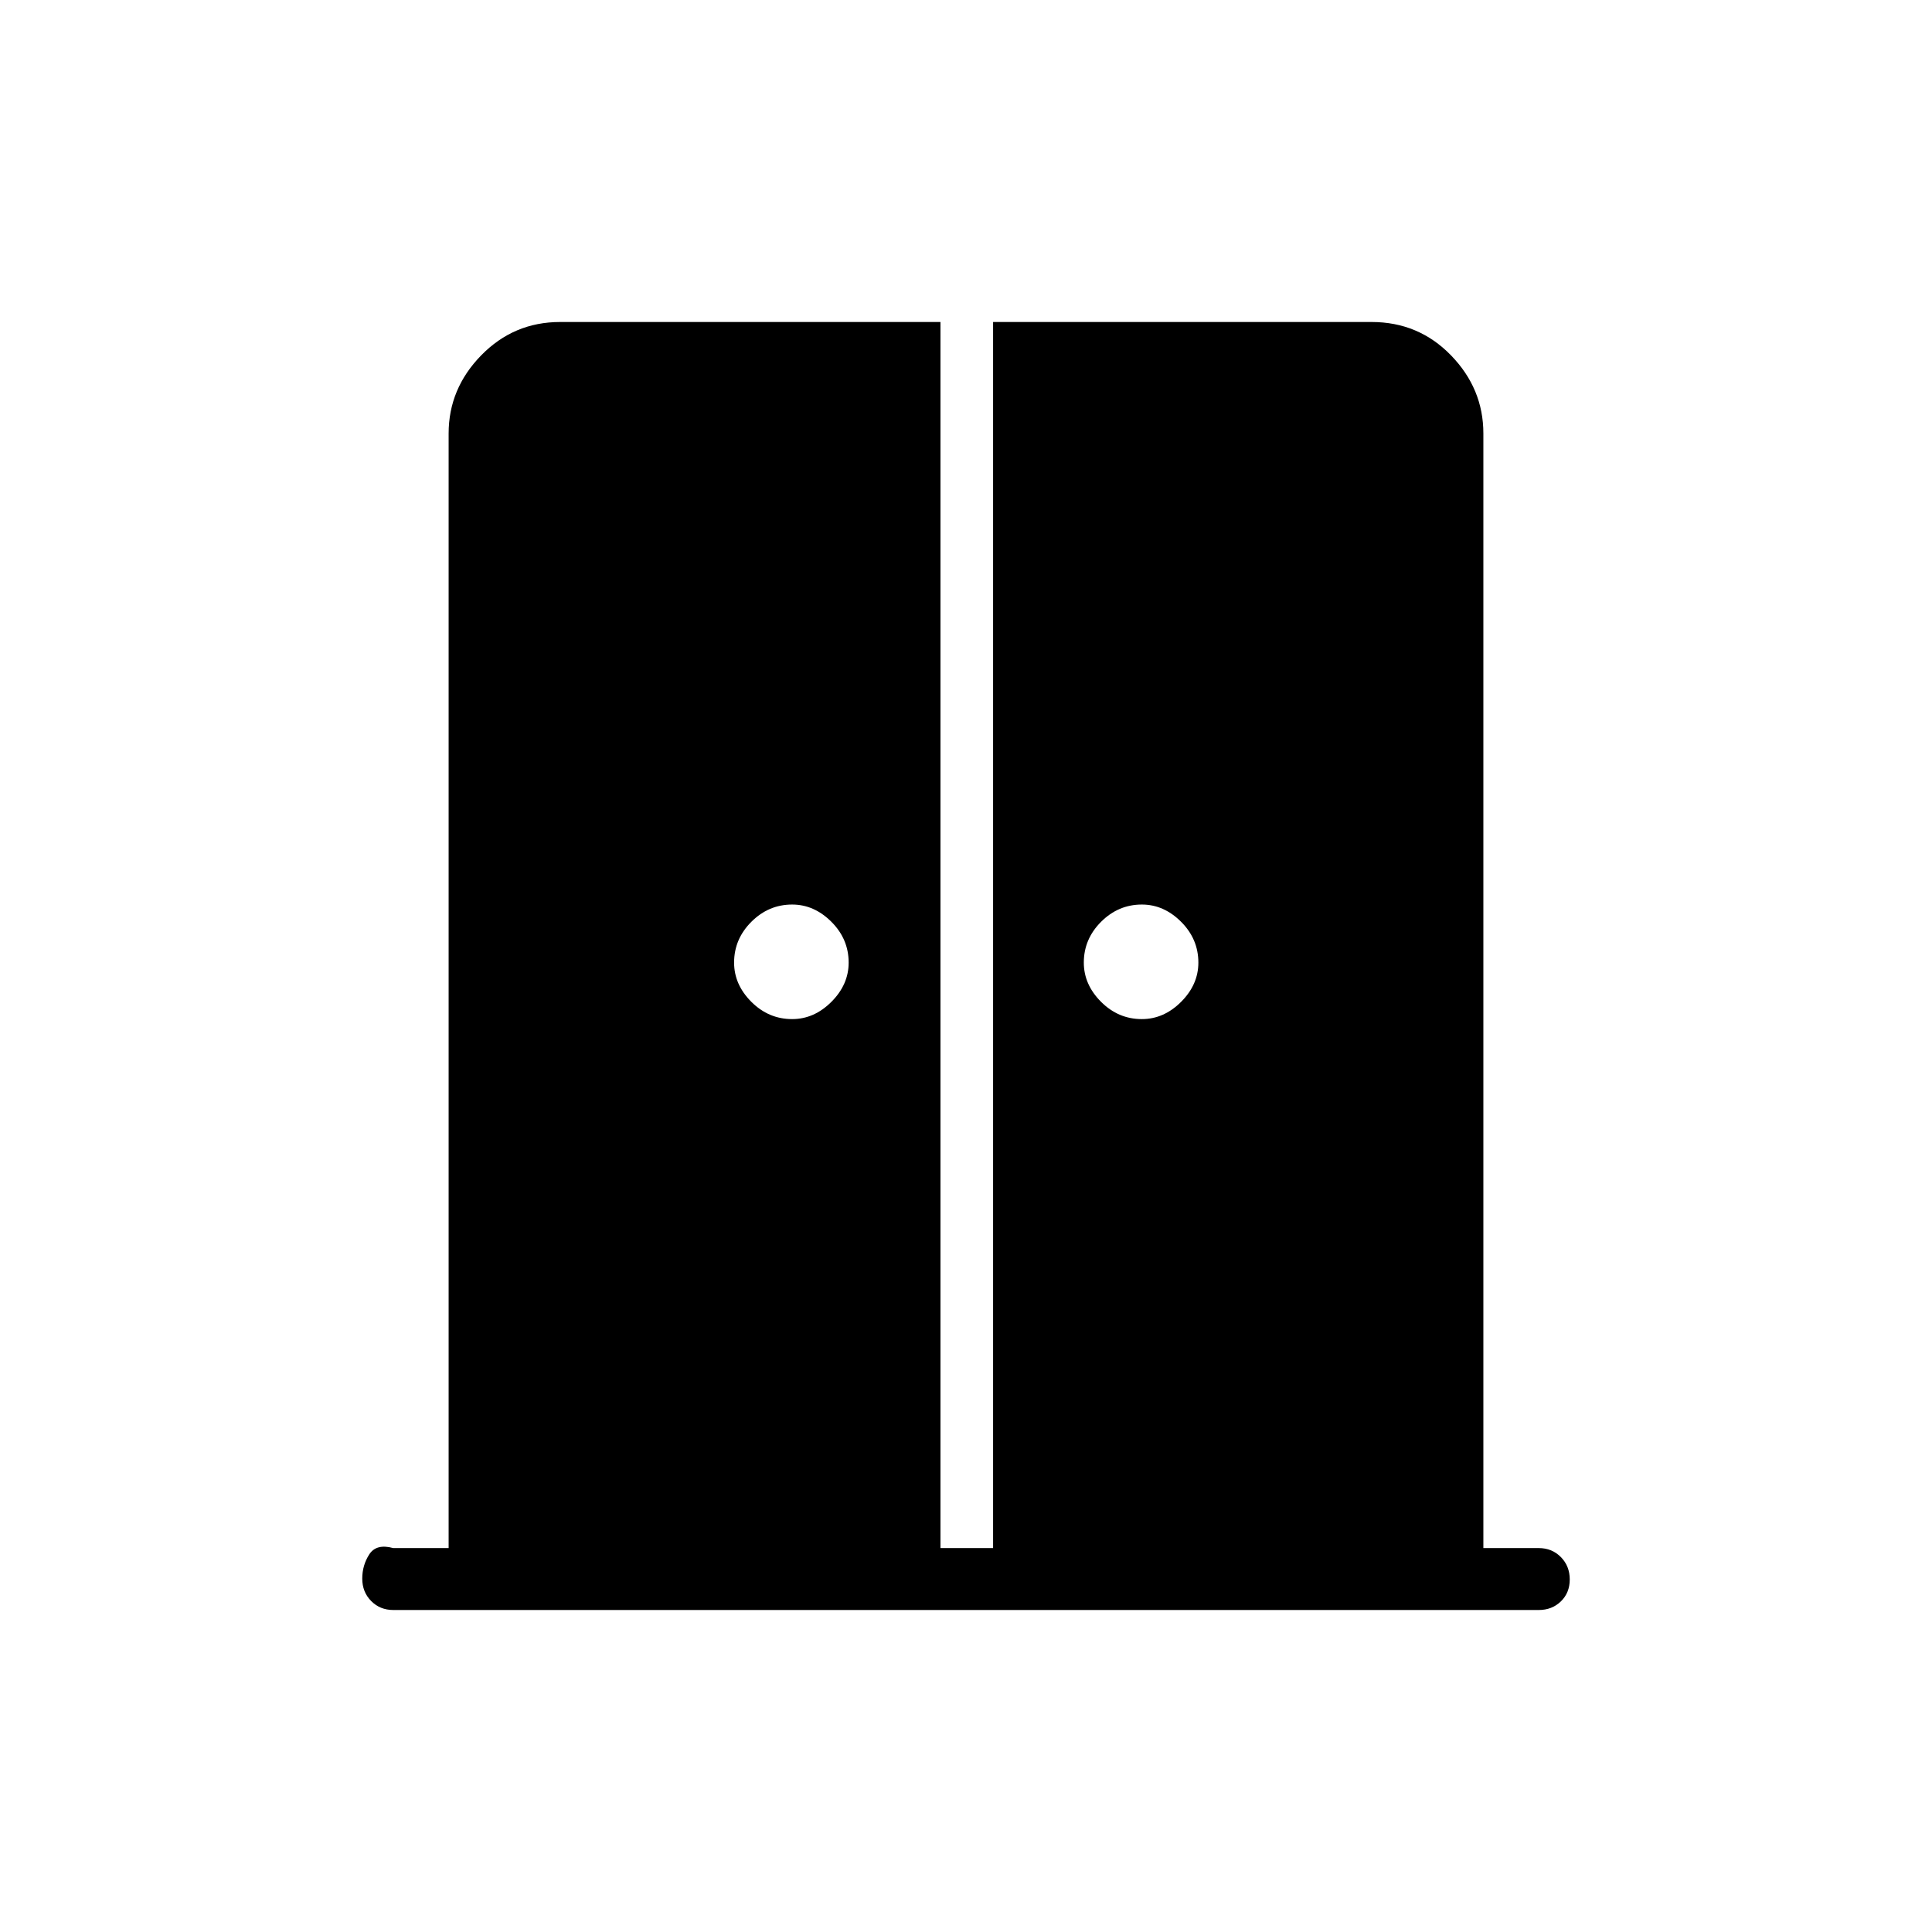 <svg xmlns="http://www.w3.org/2000/svg" width="48" height="48" viewBox="0 -960 960 960"><path d="M393.615-453.615q10.923 0 19.5-8.577t8.577-19.5q0-11.693-8.577-20.27t-19.5-8.577q-11.692 0-20.269 8.577-8.577 8.577-8.577 20.27 0 10.923 8.577 19.5t20.269 8.577Zm173.77 0q10.923 0 19.5-8.577t8.577-19.5q0-11.693-8.577-20.27t-19.5-8.577q-11.693 0-20.27 8.577-8.576 8.577-8.576 20.27 0 10.923 8.576 19.5 8.577 8.577 20.27 8.577ZM195.384-160q-6.557 0-10.971-4.476Q180-168.953 180-175.604q0-6.627 3.5-12.05 3.5-5.423 11.884-3.115h27.539v-553.847q0-22.25 16.182-38.817Q255.288-800 278.307-800h189.001v609.231h26.154V-800h188.097q23.345 0 39.432 16.567 16.086 16.567 16.086 38.817v553.847h27.539q6.557 0 10.971 4.472Q780-181.826 780-175.182t-4.413 10.913Q771.173-160 764.616-160H195.384Z"/></svg>